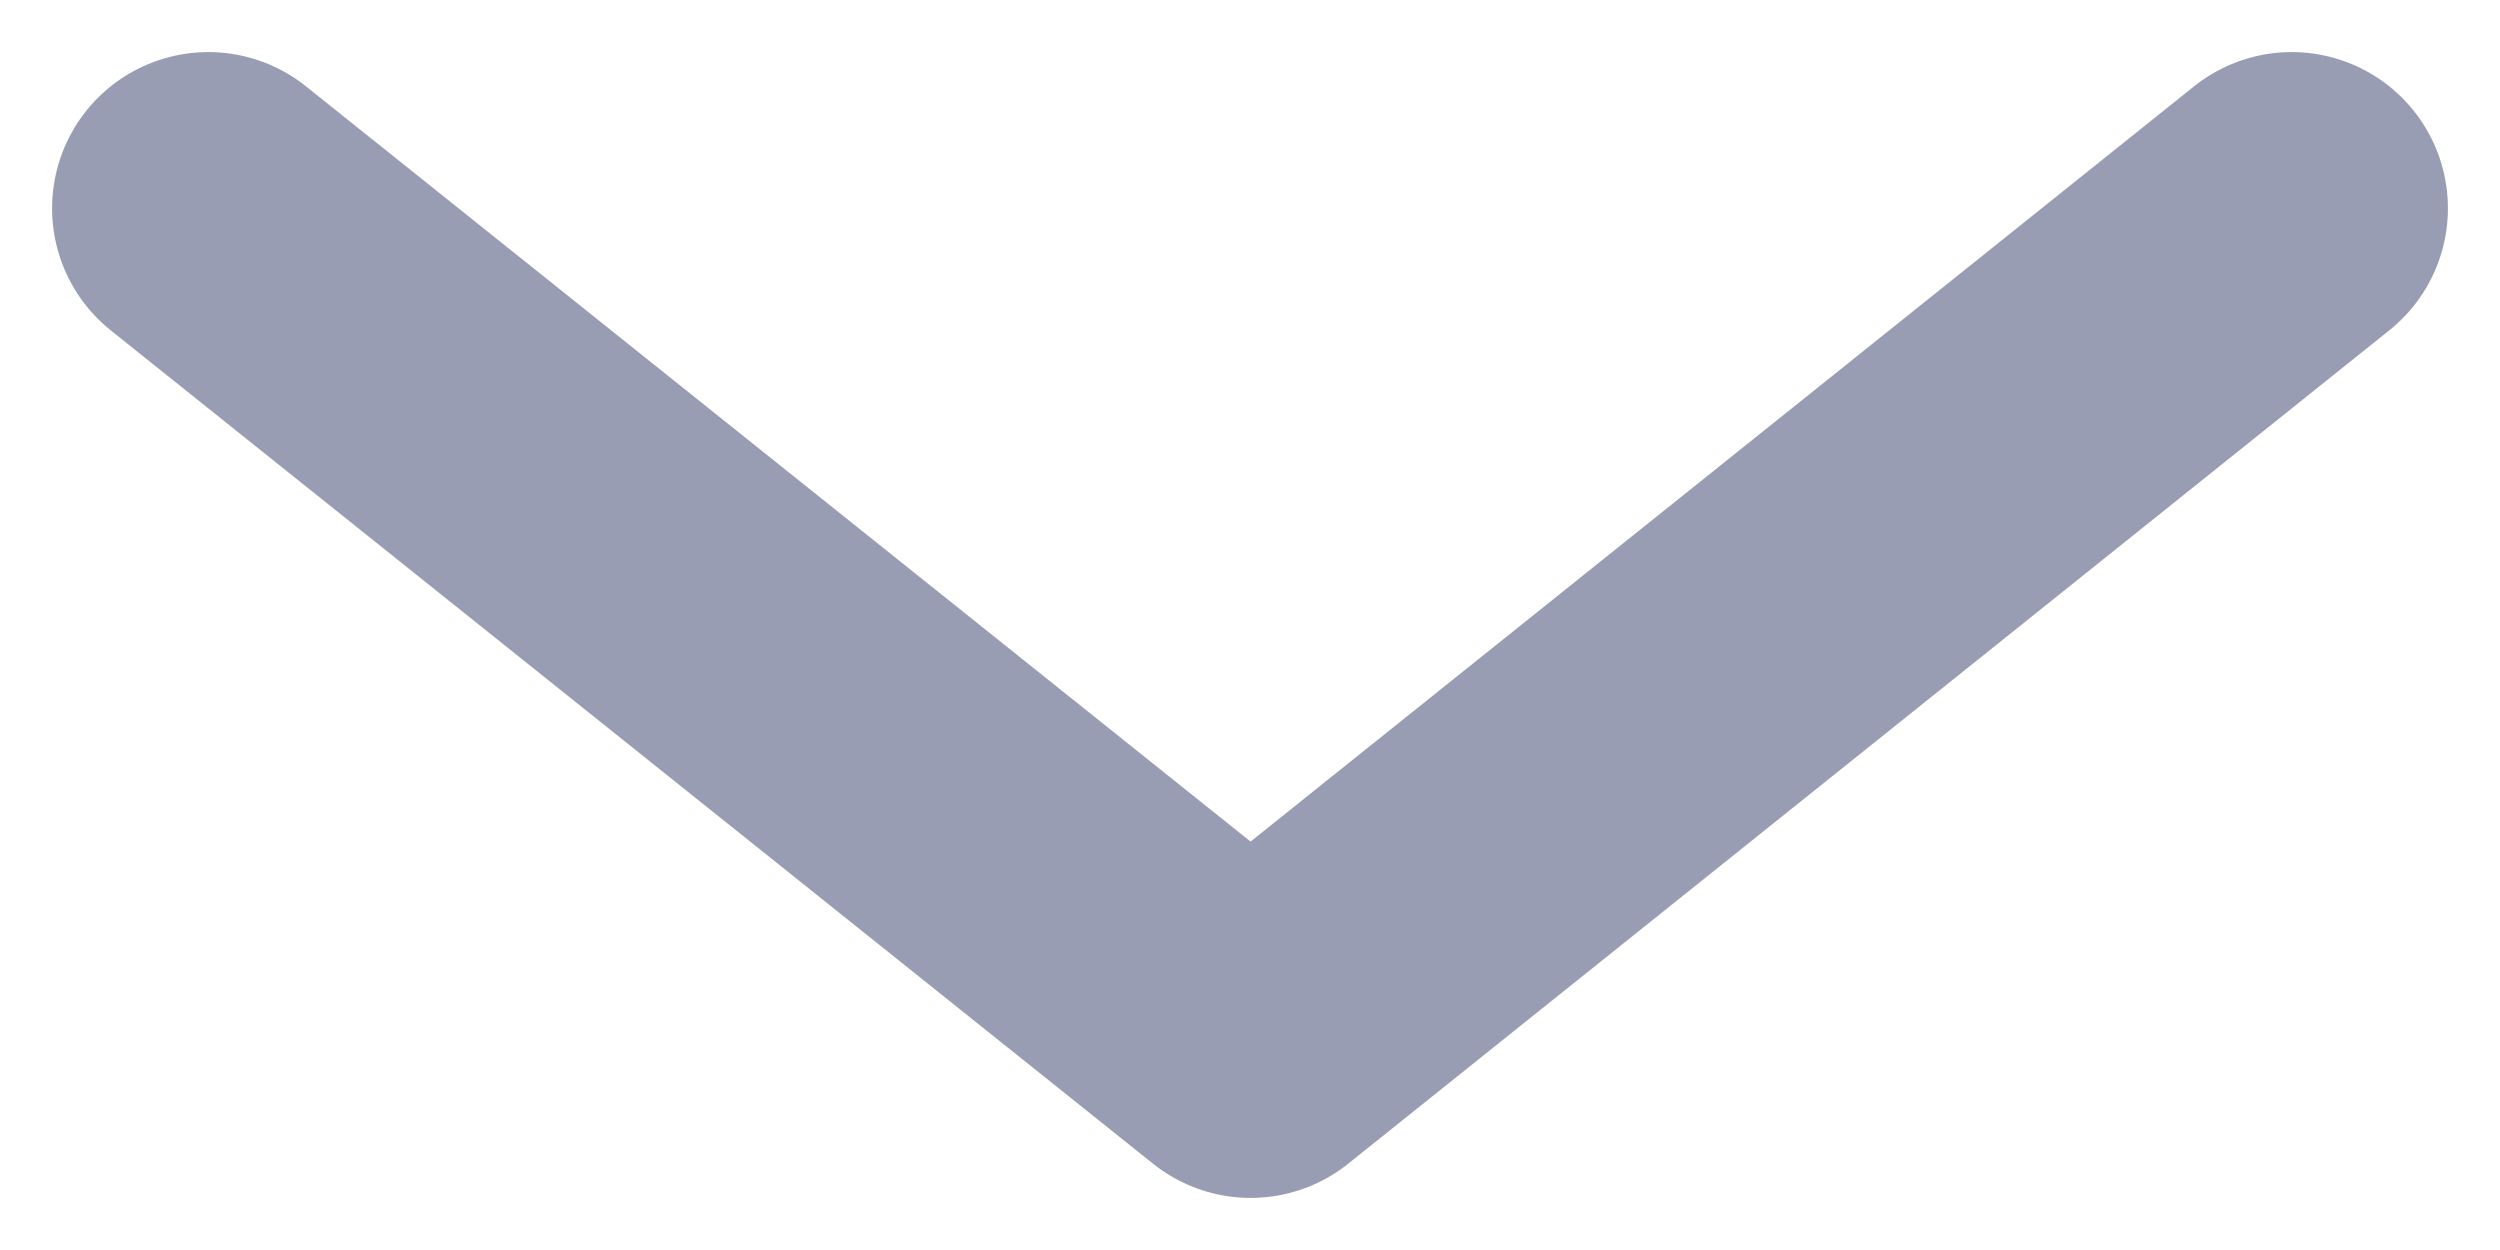<svg xmlns="http://www.w3.org/2000/svg" width="12" height="6" viewBox="0 0 12 6">
    <path fill="none" fill-rule="evenodd" stroke="#989DB3" stroke-linecap="round" stroke-linejoin="round" stroke-width="1.5" d="M11 1L6.003 5 1 1"/>
</svg>
